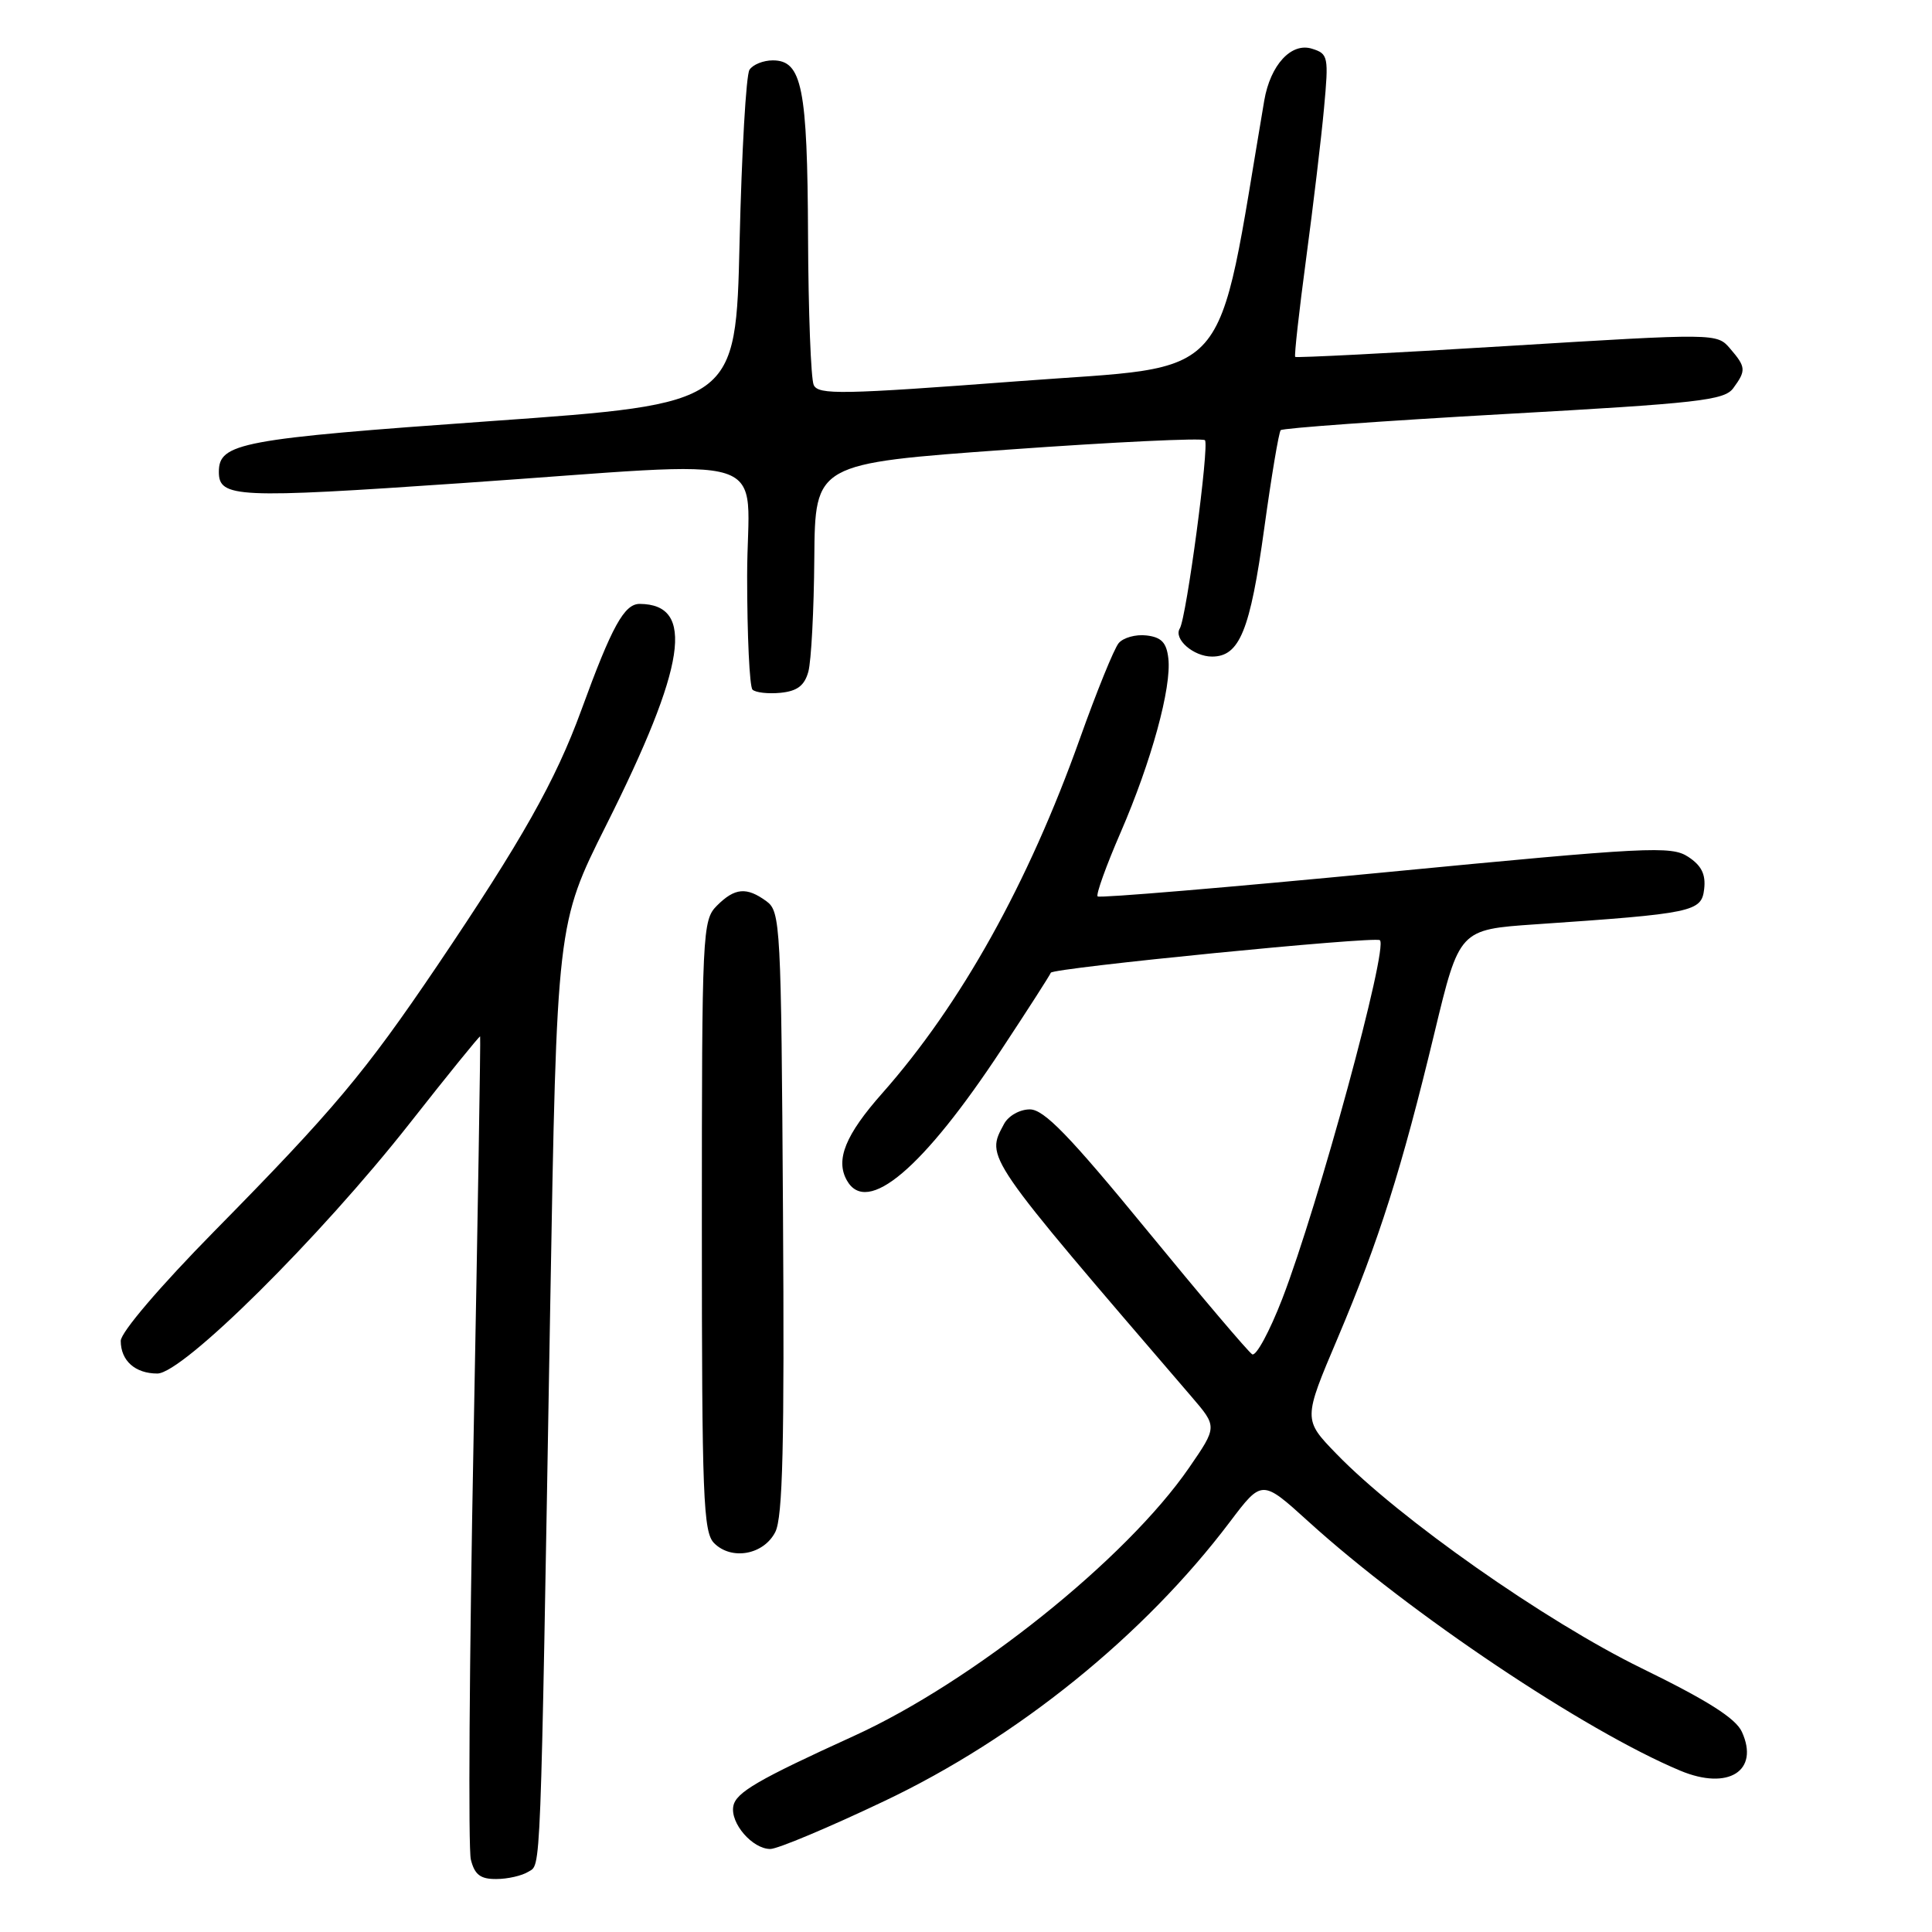 <?xml version="1.0" encoding="UTF-8" standalone="no"?>
<!DOCTYPE svg PUBLIC "-//W3C//DTD SVG 1.1//EN" "http://www.w3.org/Graphics/SVG/1.1/DTD/svg11.dtd" >
<svg xmlns="http://www.w3.org/2000/svg" xmlns:xlink="http://www.w3.org/1999/xlink" version="1.1" viewBox="0 0 256 256">
 <g >
 <path fill="currentColor"
d=" M 70.00 248.02 C 71.71 246.94 71.58 250.28 72.90 173.45 C 73.78 122.41 73.78 122.41 80.31 109.37 C 90.92 88.21 92.15 80.08 84.78 80.02 C 82.72 80.00 81.08 82.98 77.03 94.09 C 73.61 103.46 69.14 111.37 57.91 128.00 C 48.34 142.15 44.21 147.08 28.42 163.12 C 21.19 170.47 16.00 176.55 16.00 177.67 C 16.00 180.30 17.91 182.00 20.85 182.00 C 24.21 182.00 42.38 163.99 54.30 148.83 C 59.35 142.40 63.55 137.23 63.62 137.33 C 63.70 137.42 63.30 161.42 62.75 190.65 C 62.19 219.88 62.03 244.97 62.39 246.40 C 62.89 248.41 63.66 249.00 65.77 248.98 C 67.27 248.98 69.17 248.54 70.00 248.02 Z  M 117.16 238.66 C 134.80 230.29 151.61 216.71 162.98 201.64 C 167.22 196.03 167.22 196.03 173.36 201.60 C 186.81 213.81 210.00 229.34 222.66 234.63 C 229.01 237.28 233.17 234.65 230.81 229.48 C 229.99 227.68 226.26 225.32 217.52 221.05 C 204.77 214.82 185.37 201.20 177.09 192.65 C 172.67 188.09 172.67 188.09 177.25 177.30 C 182.75 164.31 185.71 154.97 190.08 136.83 C 193.37 123.17 193.37 123.17 203.43 122.48 C 224.39 121.05 225.46 120.82 225.81 117.81 C 226.04 115.86 225.46 114.69 223.69 113.53 C 221.45 112.06 218.42 112.22 183.57 115.58 C 162.84 117.58 145.68 119.02 145.44 118.78 C 145.20 118.54 146.57 114.72 148.49 110.30 C 152.57 100.88 155.26 91.08 154.81 87.23 C 154.57 85.14 153.89 84.43 151.91 84.20 C 150.49 84.03 148.83 84.50 148.23 85.22 C 147.62 85.95 145.31 91.64 143.09 97.87 C 136.25 117.06 127.31 133.09 116.92 144.84 C 112.02 150.37 110.68 153.67 112.21 156.40 C 114.87 161.16 122.30 154.86 132.74 139.01 C 136.18 133.80 139.10 129.25 139.24 128.89 C 139.49 128.26 182.16 124.04 182.84 124.58 C 184.00 125.49 174.69 159.69 169.91 172.09 C 168.22 176.45 166.43 179.76 165.92 179.45 C 165.40 179.13 159.10 171.70 151.92 162.94 C 141.68 150.45 138.33 147.00 136.46 147.00 C 135.12 147.00 133.62 147.85 133.04 148.93 C 130.62 153.46 130.21 152.86 157.90 185.09 C 161.30 189.05 161.30 189.05 157.56 194.48 C 149.22 206.59 128.89 222.85 113.13 230.03 C 100.42 235.82 97.51 237.51 97.17 239.32 C 96.74 241.58 99.70 245.00 102.07 245.00 C 103.03 245.00 109.83 242.15 117.16 238.66 Z  M 102.73 203.00 C 103.72 201.07 103.95 191.41 103.75 160.67 C 103.51 122.55 103.42 120.78 101.56 119.42 C 98.93 117.50 97.37 117.63 95.00 120.00 C 93.07 121.93 93.00 123.33 93.00 162.43 C 93.00 198.42 93.18 203.04 94.63 204.48 C 96.94 206.79 101.19 206.02 102.73 203.00 Z  M 107.11 89.00 C 107.49 87.62 107.85 80.86 107.90 73.96 C 108.00 61.42 108.00 61.42 133.54 59.58 C 147.59 58.57 159.34 58.01 159.66 58.33 C 160.27 58.93 157.21 81.86 156.33 83.27 C 155.47 84.67 158.14 87.00 160.60 87.00 C 164.25 87.00 165.65 83.57 167.52 70.00 C 168.47 63.12 169.45 57.27 169.70 57.00 C 169.96 56.73 183.26 55.77 199.25 54.87 C 225.08 53.43 228.49 53.05 229.67 51.43 C 231.39 49.09 231.35 48.63 229.25 46.19 C 227.50 44.15 227.47 44.15 199.69 45.85 C 184.40 46.79 171.77 47.43 171.62 47.29 C 171.48 47.14 172.13 41.28 173.07 34.26 C 174.01 27.24 175.08 18.28 175.44 14.33 C 176.07 7.51 176.00 7.13 173.86 6.46 C 171.11 5.58 168.33 8.60 167.52 13.32 C 161.02 51.57 163.87 48.31 134.96 50.51 C 111.51 52.28 108.42 52.34 107.82 51.01 C 107.45 50.18 107.11 41.31 107.07 31.30 C 106.99 11.59 106.27 8.00 102.40 8.00 C 101.14 8.00 99.75 8.56 99.31 9.25 C 98.86 9.94 98.28 20.17 98.00 32.00 C 97.50 53.50 97.50 53.50 65.02 55.80 C 31.83 58.16 29.00 58.69 29.00 62.53 C 29.00 65.96 31.32 66.07 61.13 64.02 C 104.00 61.08 99.00 59.45 99.00 76.33 C 99.00 84.22 99.32 90.99 99.71 91.38 C 100.11 91.77 101.78 91.96 103.42 91.80 C 105.64 91.58 106.60 90.85 107.11 89.00 Z "/>
</g>
</svg>